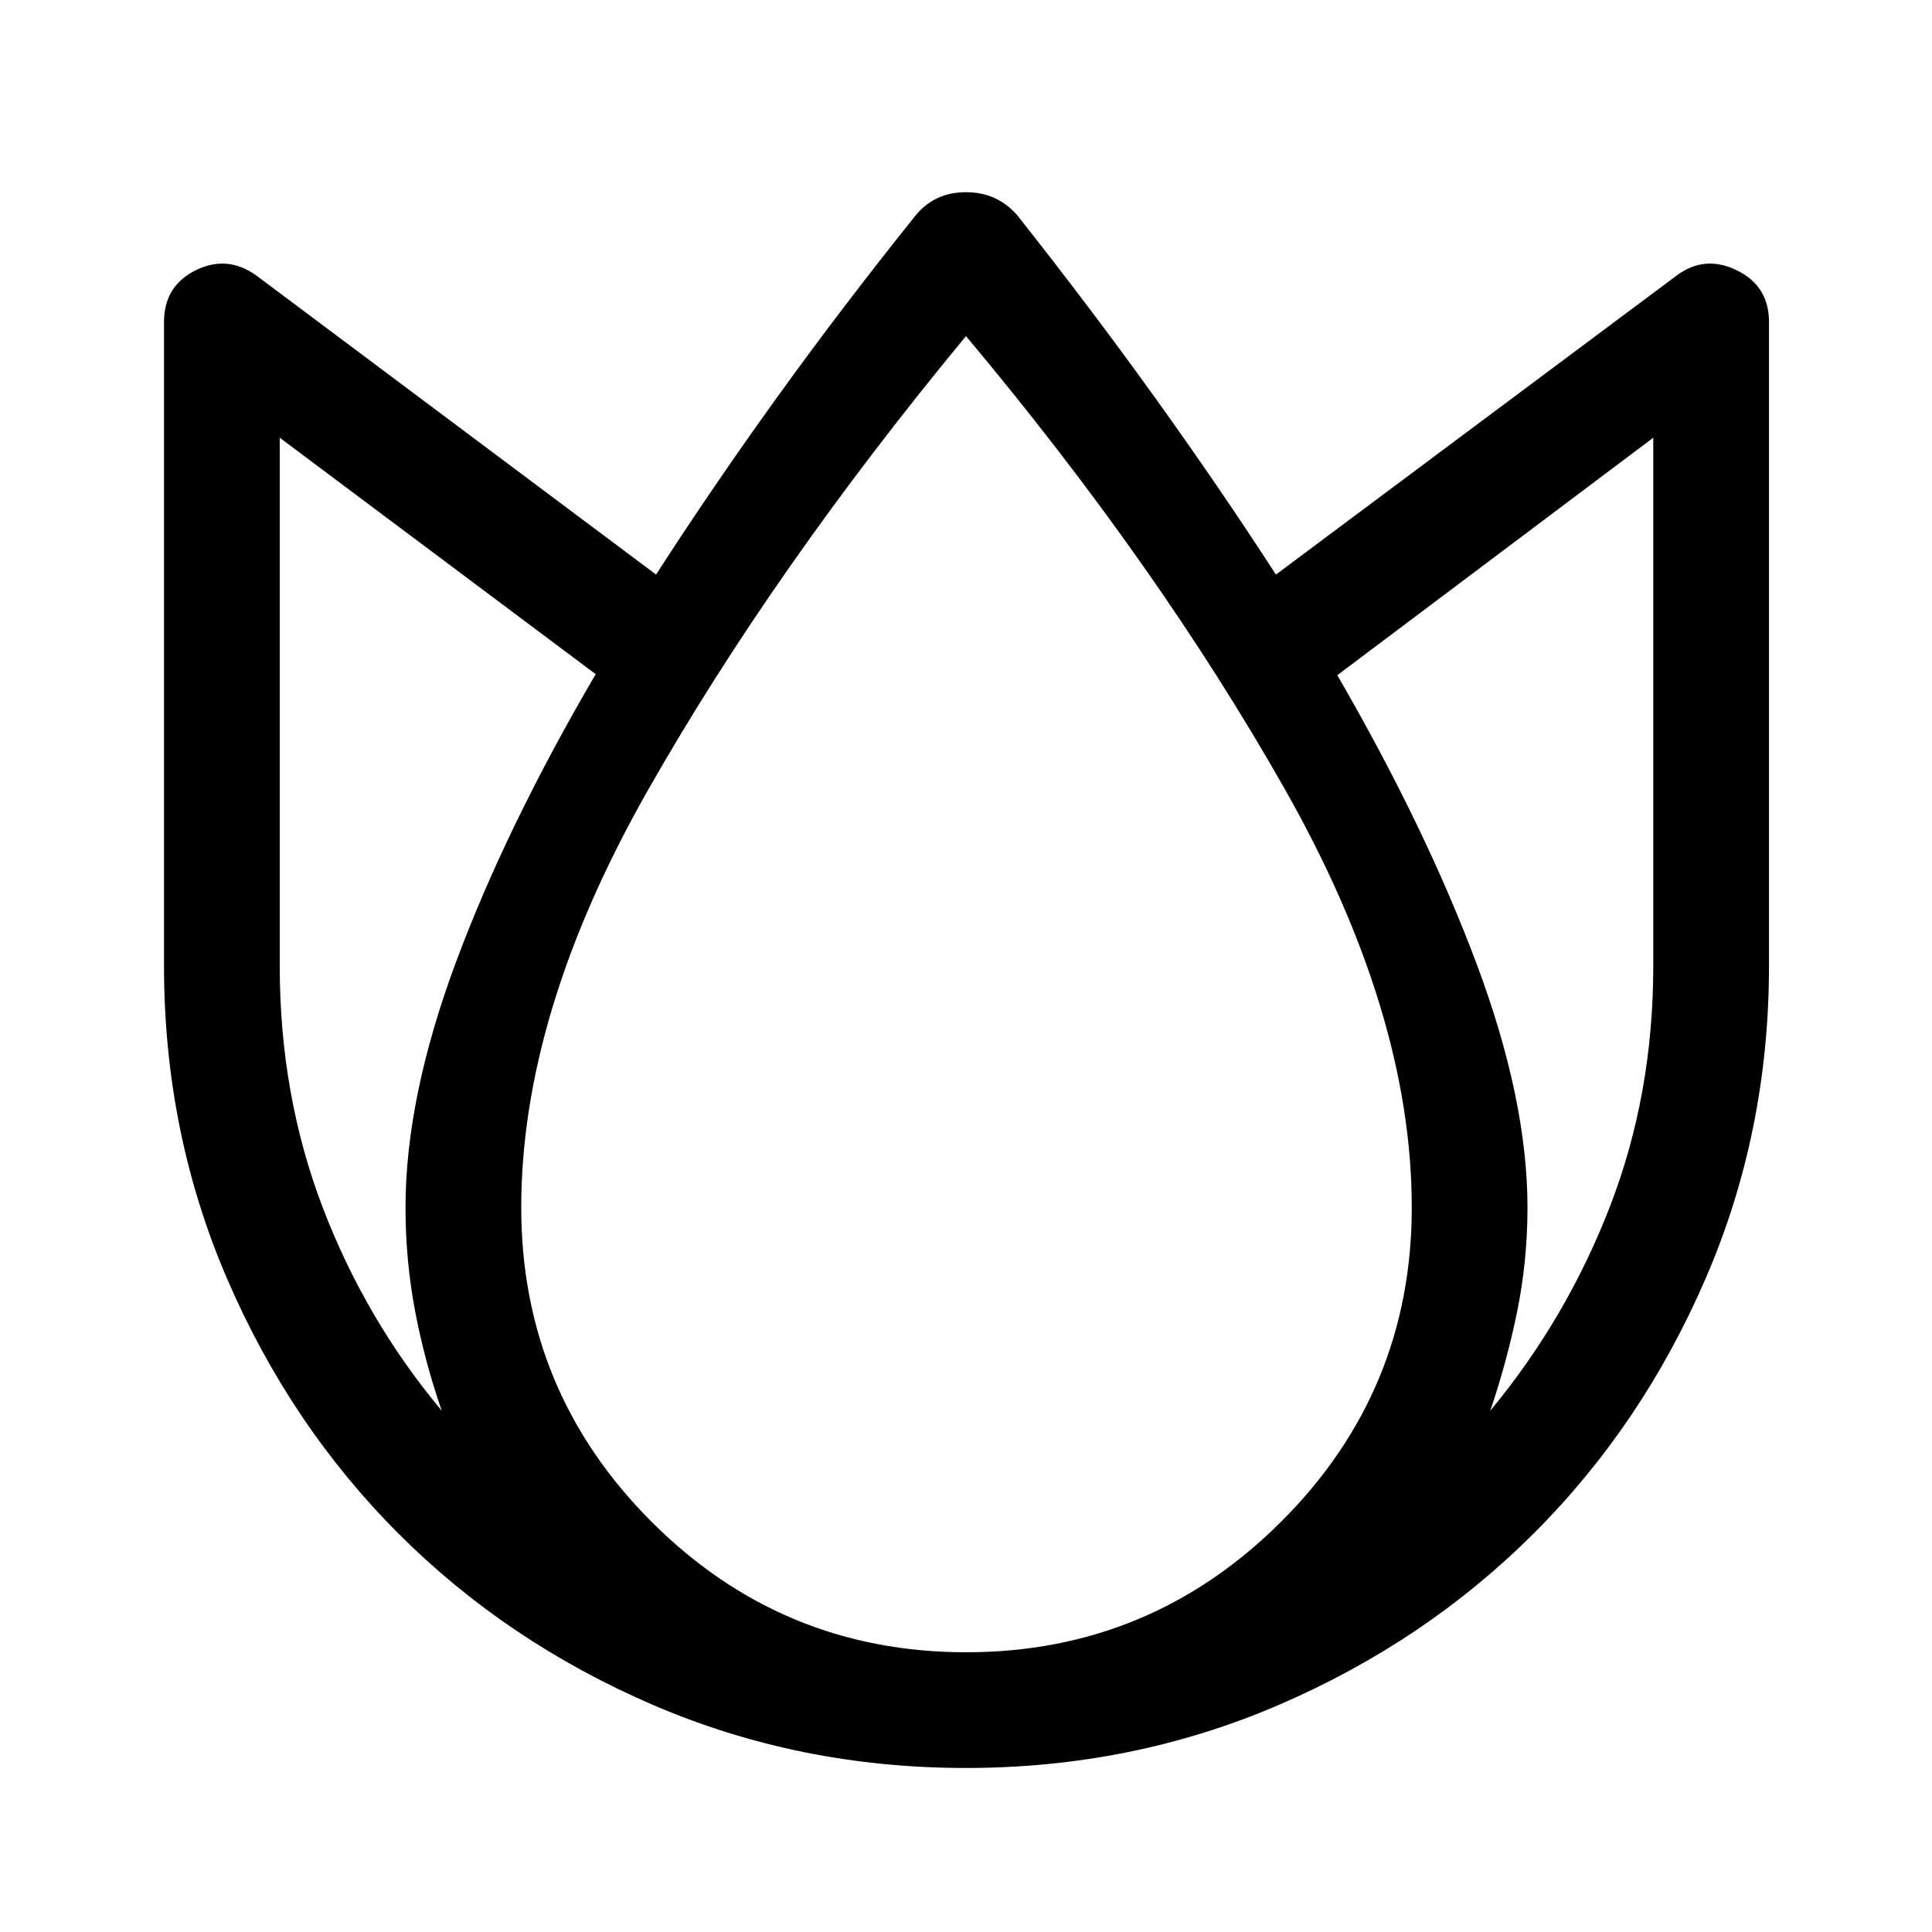<svg xmlns="http://www.w3.org/2000/svg" height="48" viewBox="0 -960 960 960" width="48"><path d="M479.94-81.5q-82.68 0-155.4-31.3-72.71-31.31-126.5-85.13-53.79-53.82-85.16-126.58Q81.5-397.27 81.5-480v-320q0-17.9 15.75-25.7 15.75-7.8 30.25 2.7L326-674.5q28-43.5 60.25-88.25T455-853q9.5-11.5 25-11.5t25.5 11.5q36 45.5 68 90t60.5 88.5L833-823q14-10.5 30-2.7t16 25.7v320q0 82.48-31.49 155.31t-85.47 126.71q-53.98 53.87-126.7 85.18-72.72 31.3-155.4 31.3ZM201.5-360q0-54.5 25-121.75T296-625L139-742.5V-480q0 63.94 21.25 119.72T219.5-259q-8.5-24.5-13.25-49.58-4.75-25.07-4.75-51.42Zm278.56 221q91.44 0 156.44-64.79t65-156.21q0-96.5-63-207.75T480-793q-95.5 115.5-158.25 226T259-360q0 91.42 64.81 156.21T480.06-139ZM759-360q0 26.35-5.08 51.42-5.09 25.08-13.42 49.58 37.87-45.69 59.44-101.41Q821.5-416.13 821.5-480v-262.5l-157 118q44 76 69.25 143.5T759-360Z"/></svg>